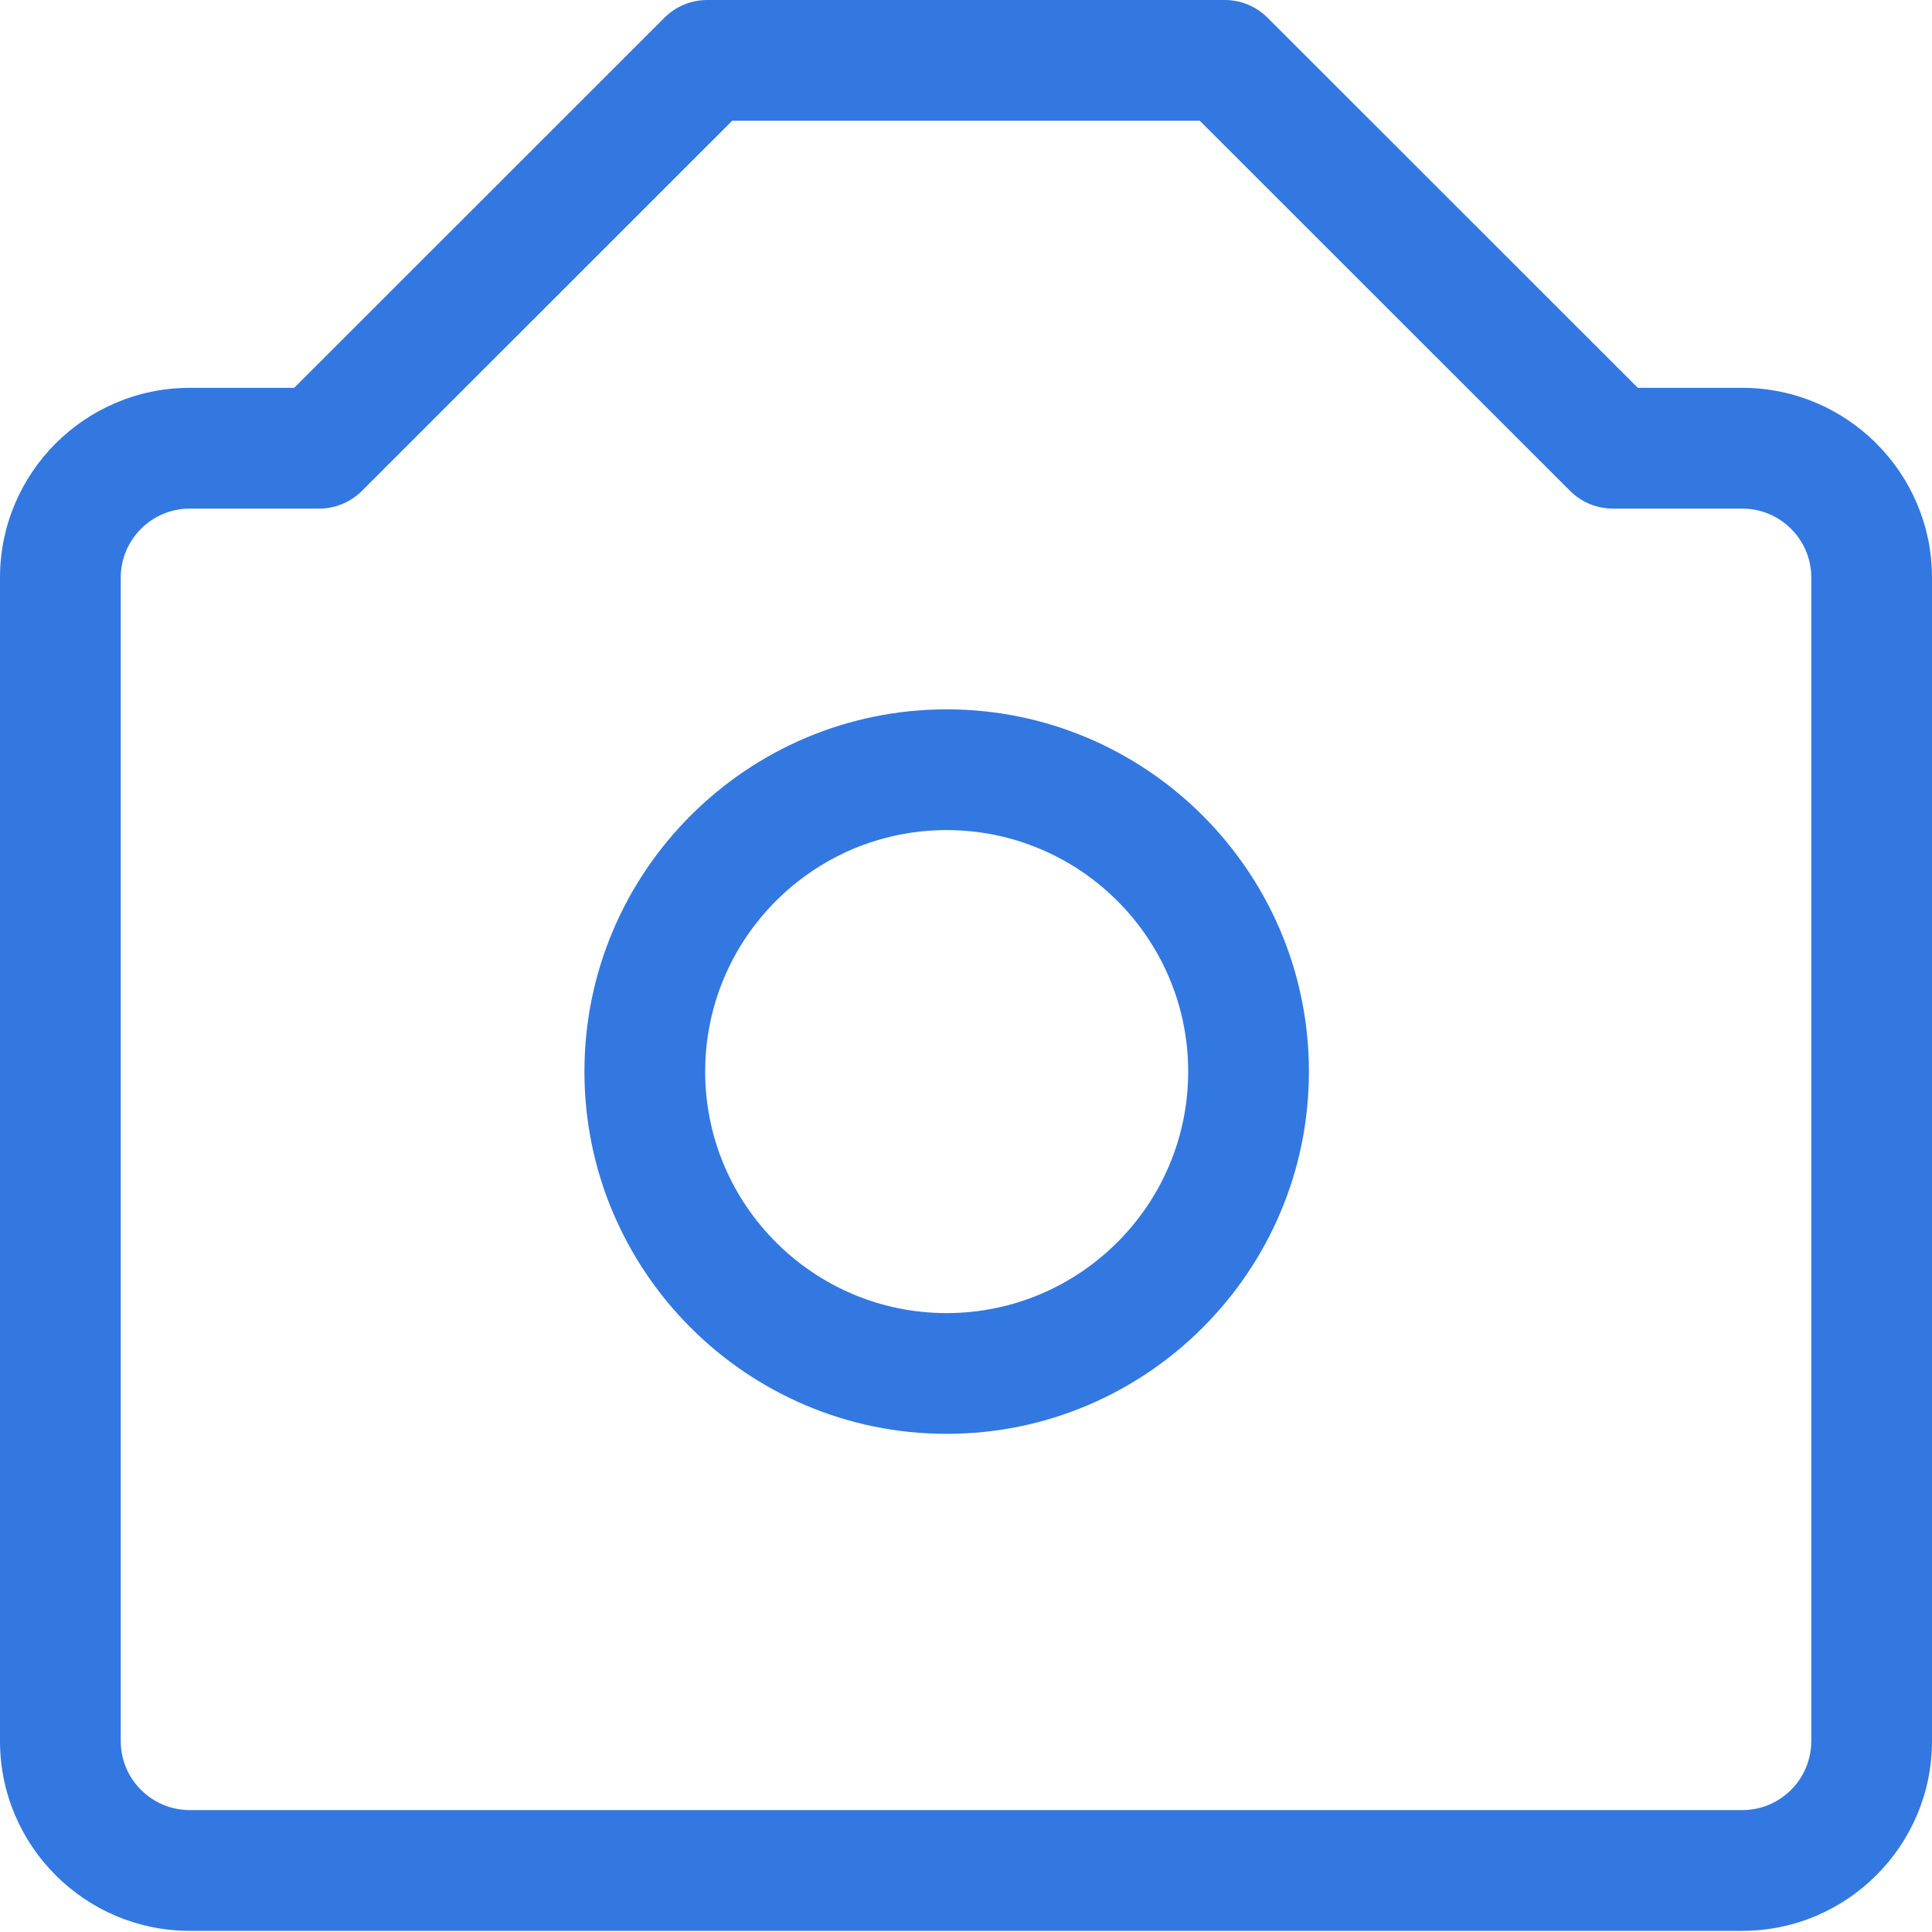 <?xml version="1.0" encoding="utf-8"?>
<!-- Generator: Adobe Illustrator 21.0.2, SVG Export Plug-In . SVG Version: 6.00 Build 0)  -->
<svg version="1.1" id="Layer_1" xmlns="http://www.w3.org/2000/svg" xmlns:xlink="http://www.w3.org/1999/xlink" x="0px" y="0px"
	 viewBox="0 0 32 32" style="enable-background:new 0 0 32 32;" xml:space="preserve">
<style type="text/css">
	.st0{fill:#3378E1;}
</style>
<title>Group 5</title>
<desc>Created with Sketch.</desc>
<g id="Group-6">
	<g>
		<path class="st0" d="M28.857,6.424h-1.729l-6.135-6.132C20.806,0.105,20.551,0,20.286,0h-8.572c-0.265,0-0.52,0.105-0.707,0.292
			L4.872,6.424H3.143C1.41,6.424,0,7.833,0,9.566v19.273c0,1.732,1.41,3.142,3.143,3.142h25.714c1.732,0,3.143-1.409,3.143-3.142
			V9.566C32,7.833,30.59,6.424,28.857,6.424z M30,28.839c0,0.63-0.513,1.142-1.143,1.142H3.143C2.513,29.98,2,29.469,2,28.839V9.566
			c0-0.629,0.513-1.142,1.143-1.142h2.143c0.265,0,0.52-0.105,0.707-0.292L12.128,2h7.744l6.135,6.132
			c0.188,0.187,0.442,0.292,0.707,0.292h2.144c0.63,0,1.143,0.512,1.143,1.142V28.839z"/>
		<path class="st0" d="M15.679,11.749c-3.308,0-5.999,2.692-5.999,6s2.691,6,5.999,6c3.309,0,6.001-2.691,6.001-6
			S18.987,11.749,15.679,11.749z M15.679,21.749c-2.205,0-3.999-1.794-3.999-4s1.794-4,3.999-4c2.206,0,4.001,1.794,4.001,4
			S17.885,21.749,15.679,21.749z"/>
	</g>
</g>
</svg>
